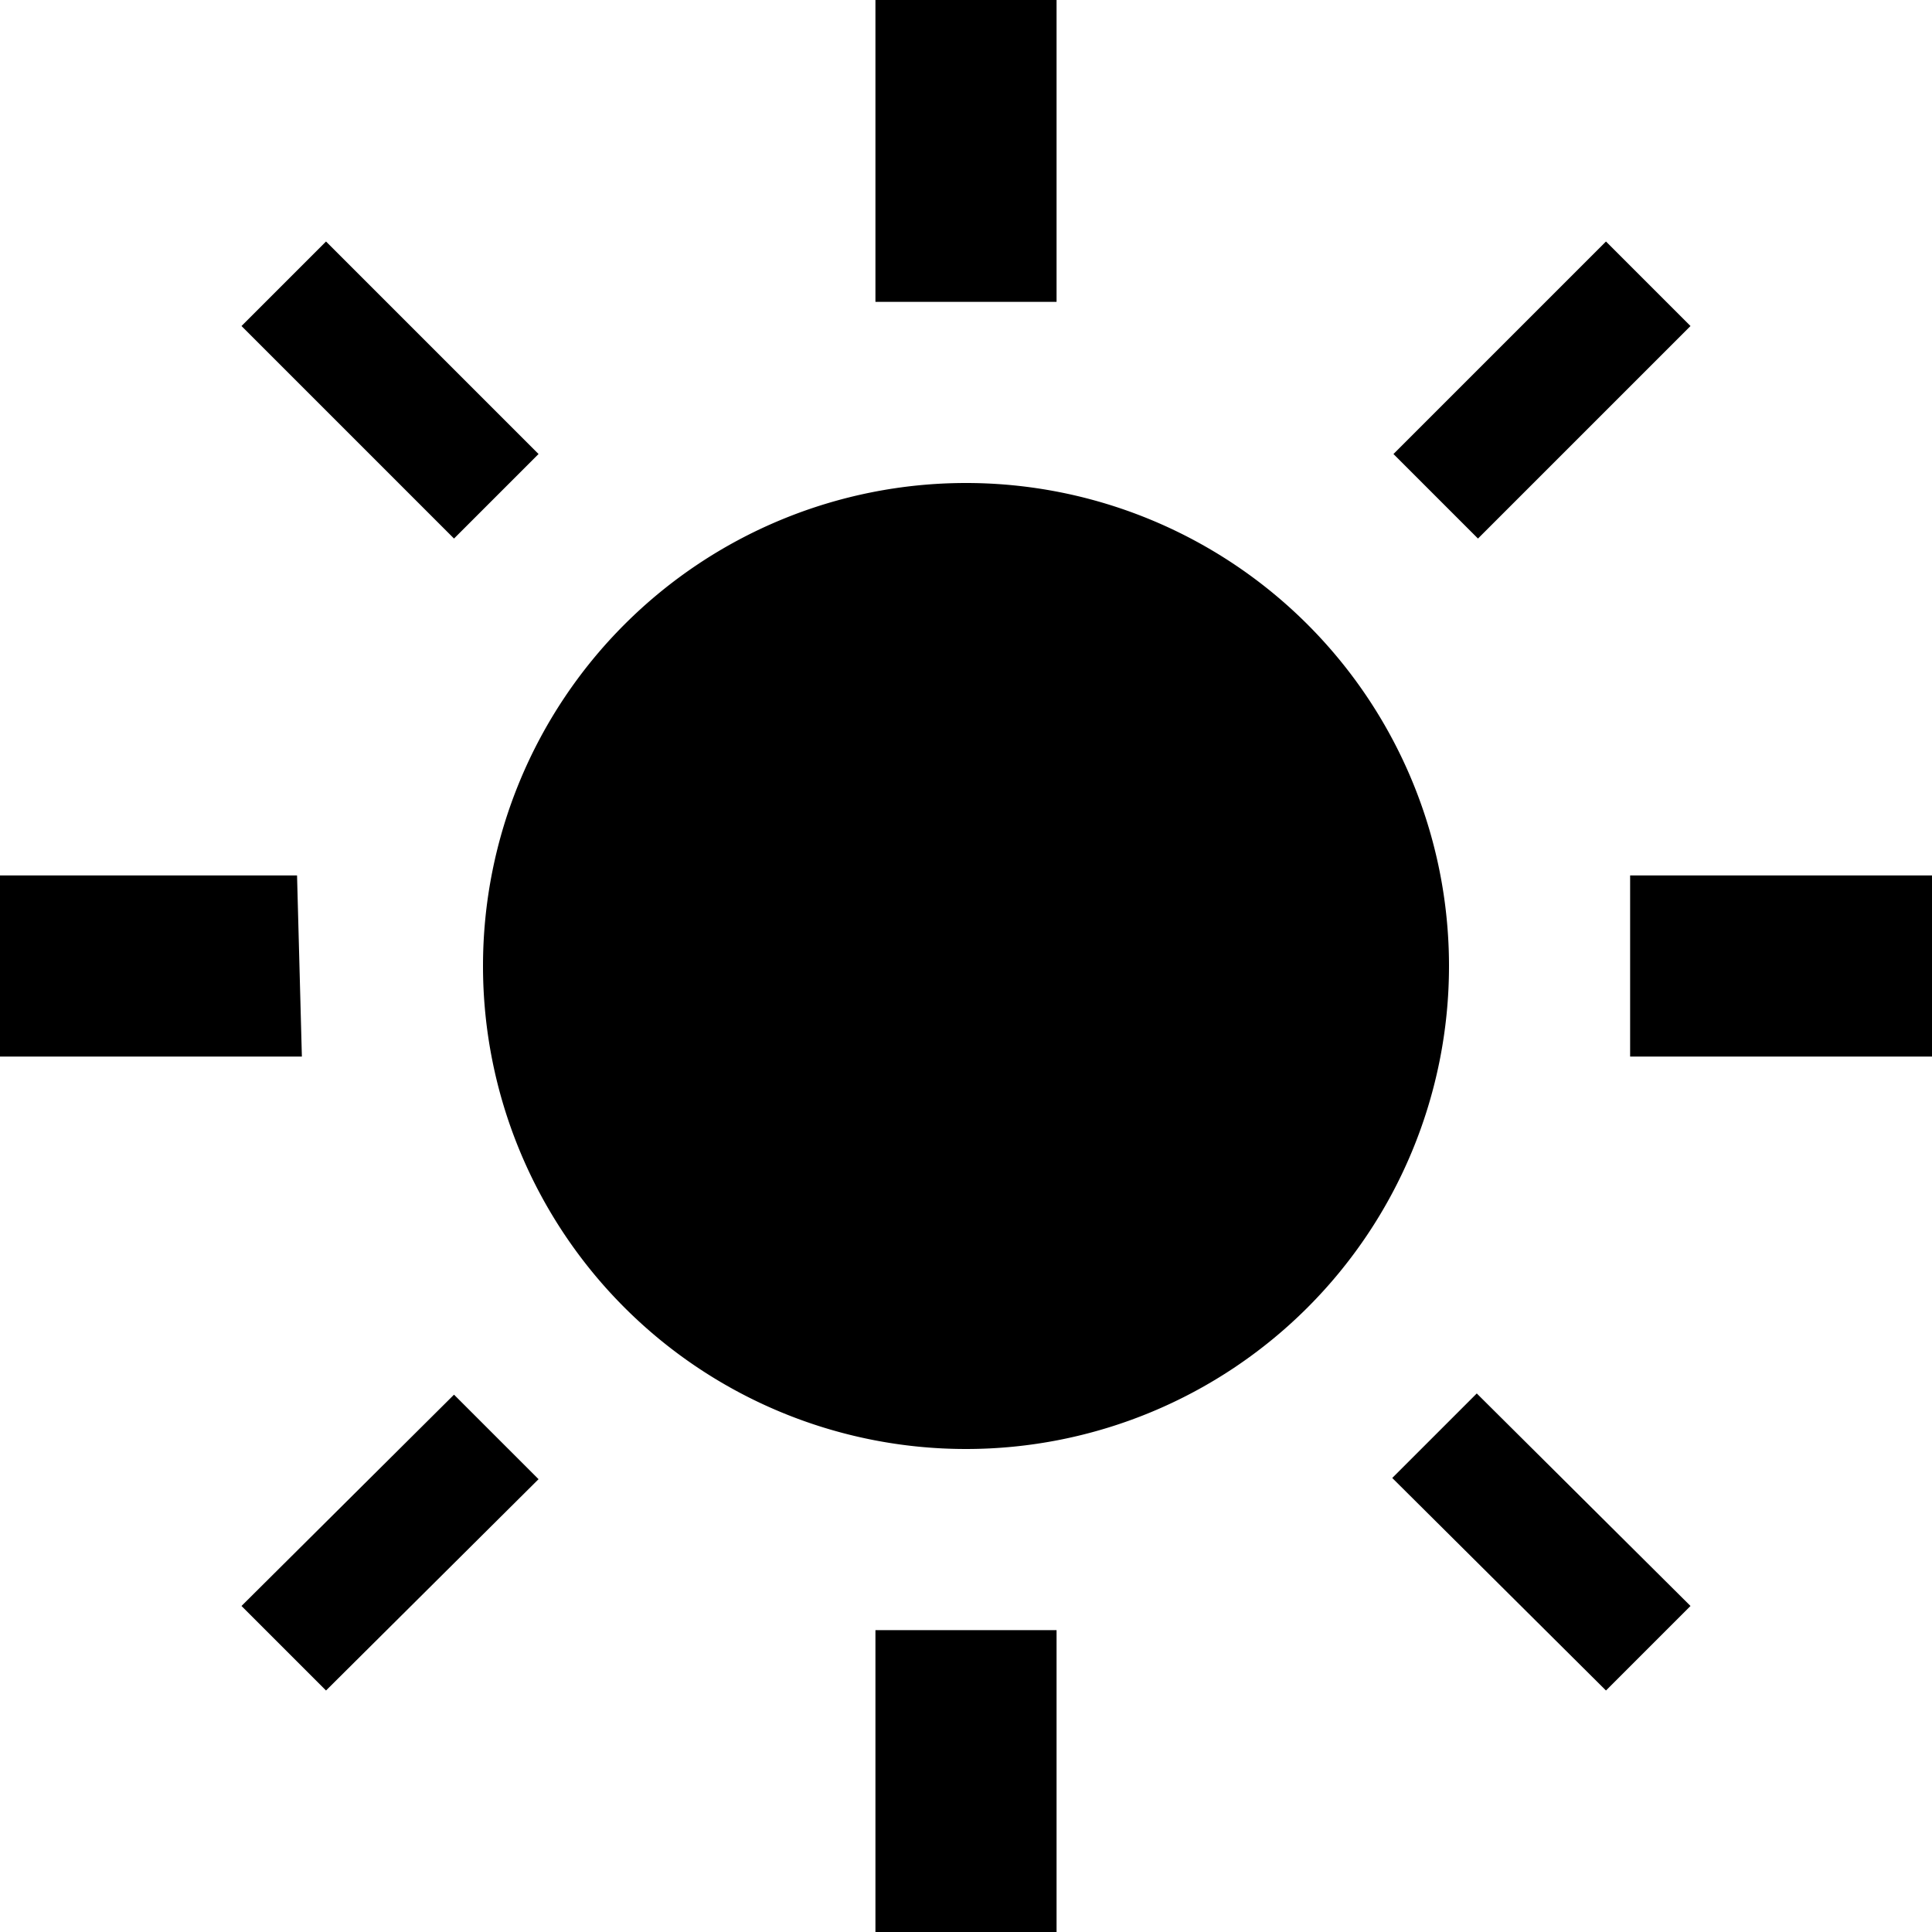 <svg id="Layer_1" data-name="Layer 1" xmlns="http://www.w3.org/2000/svg" width="16" height="16" viewBox="0 0 16 16"><g id="Brightness_-_16" data-name="Brightness - 16"><path d="M12,8A4,4,0,1,1,8,4,4,4,0,0,1,12,8ZM8.75,0H7.25V2.5h1.5ZM4.46,3.76,2.7,2,2,2.7,3.76,4.46Zm-2,3.49H0v1.5H2.5Zm2,5-.7-.7L2,13.3,2.7,14ZM8.75,13.5H7.25V16h1.5ZM14,13.3l-1.77-1.76-.7.7L13.3,14Zm2-6.05H13.5v1.5H16ZM14,2.7,13.3,2,11.54,3.76l.7.7Z"/></g></svg>
